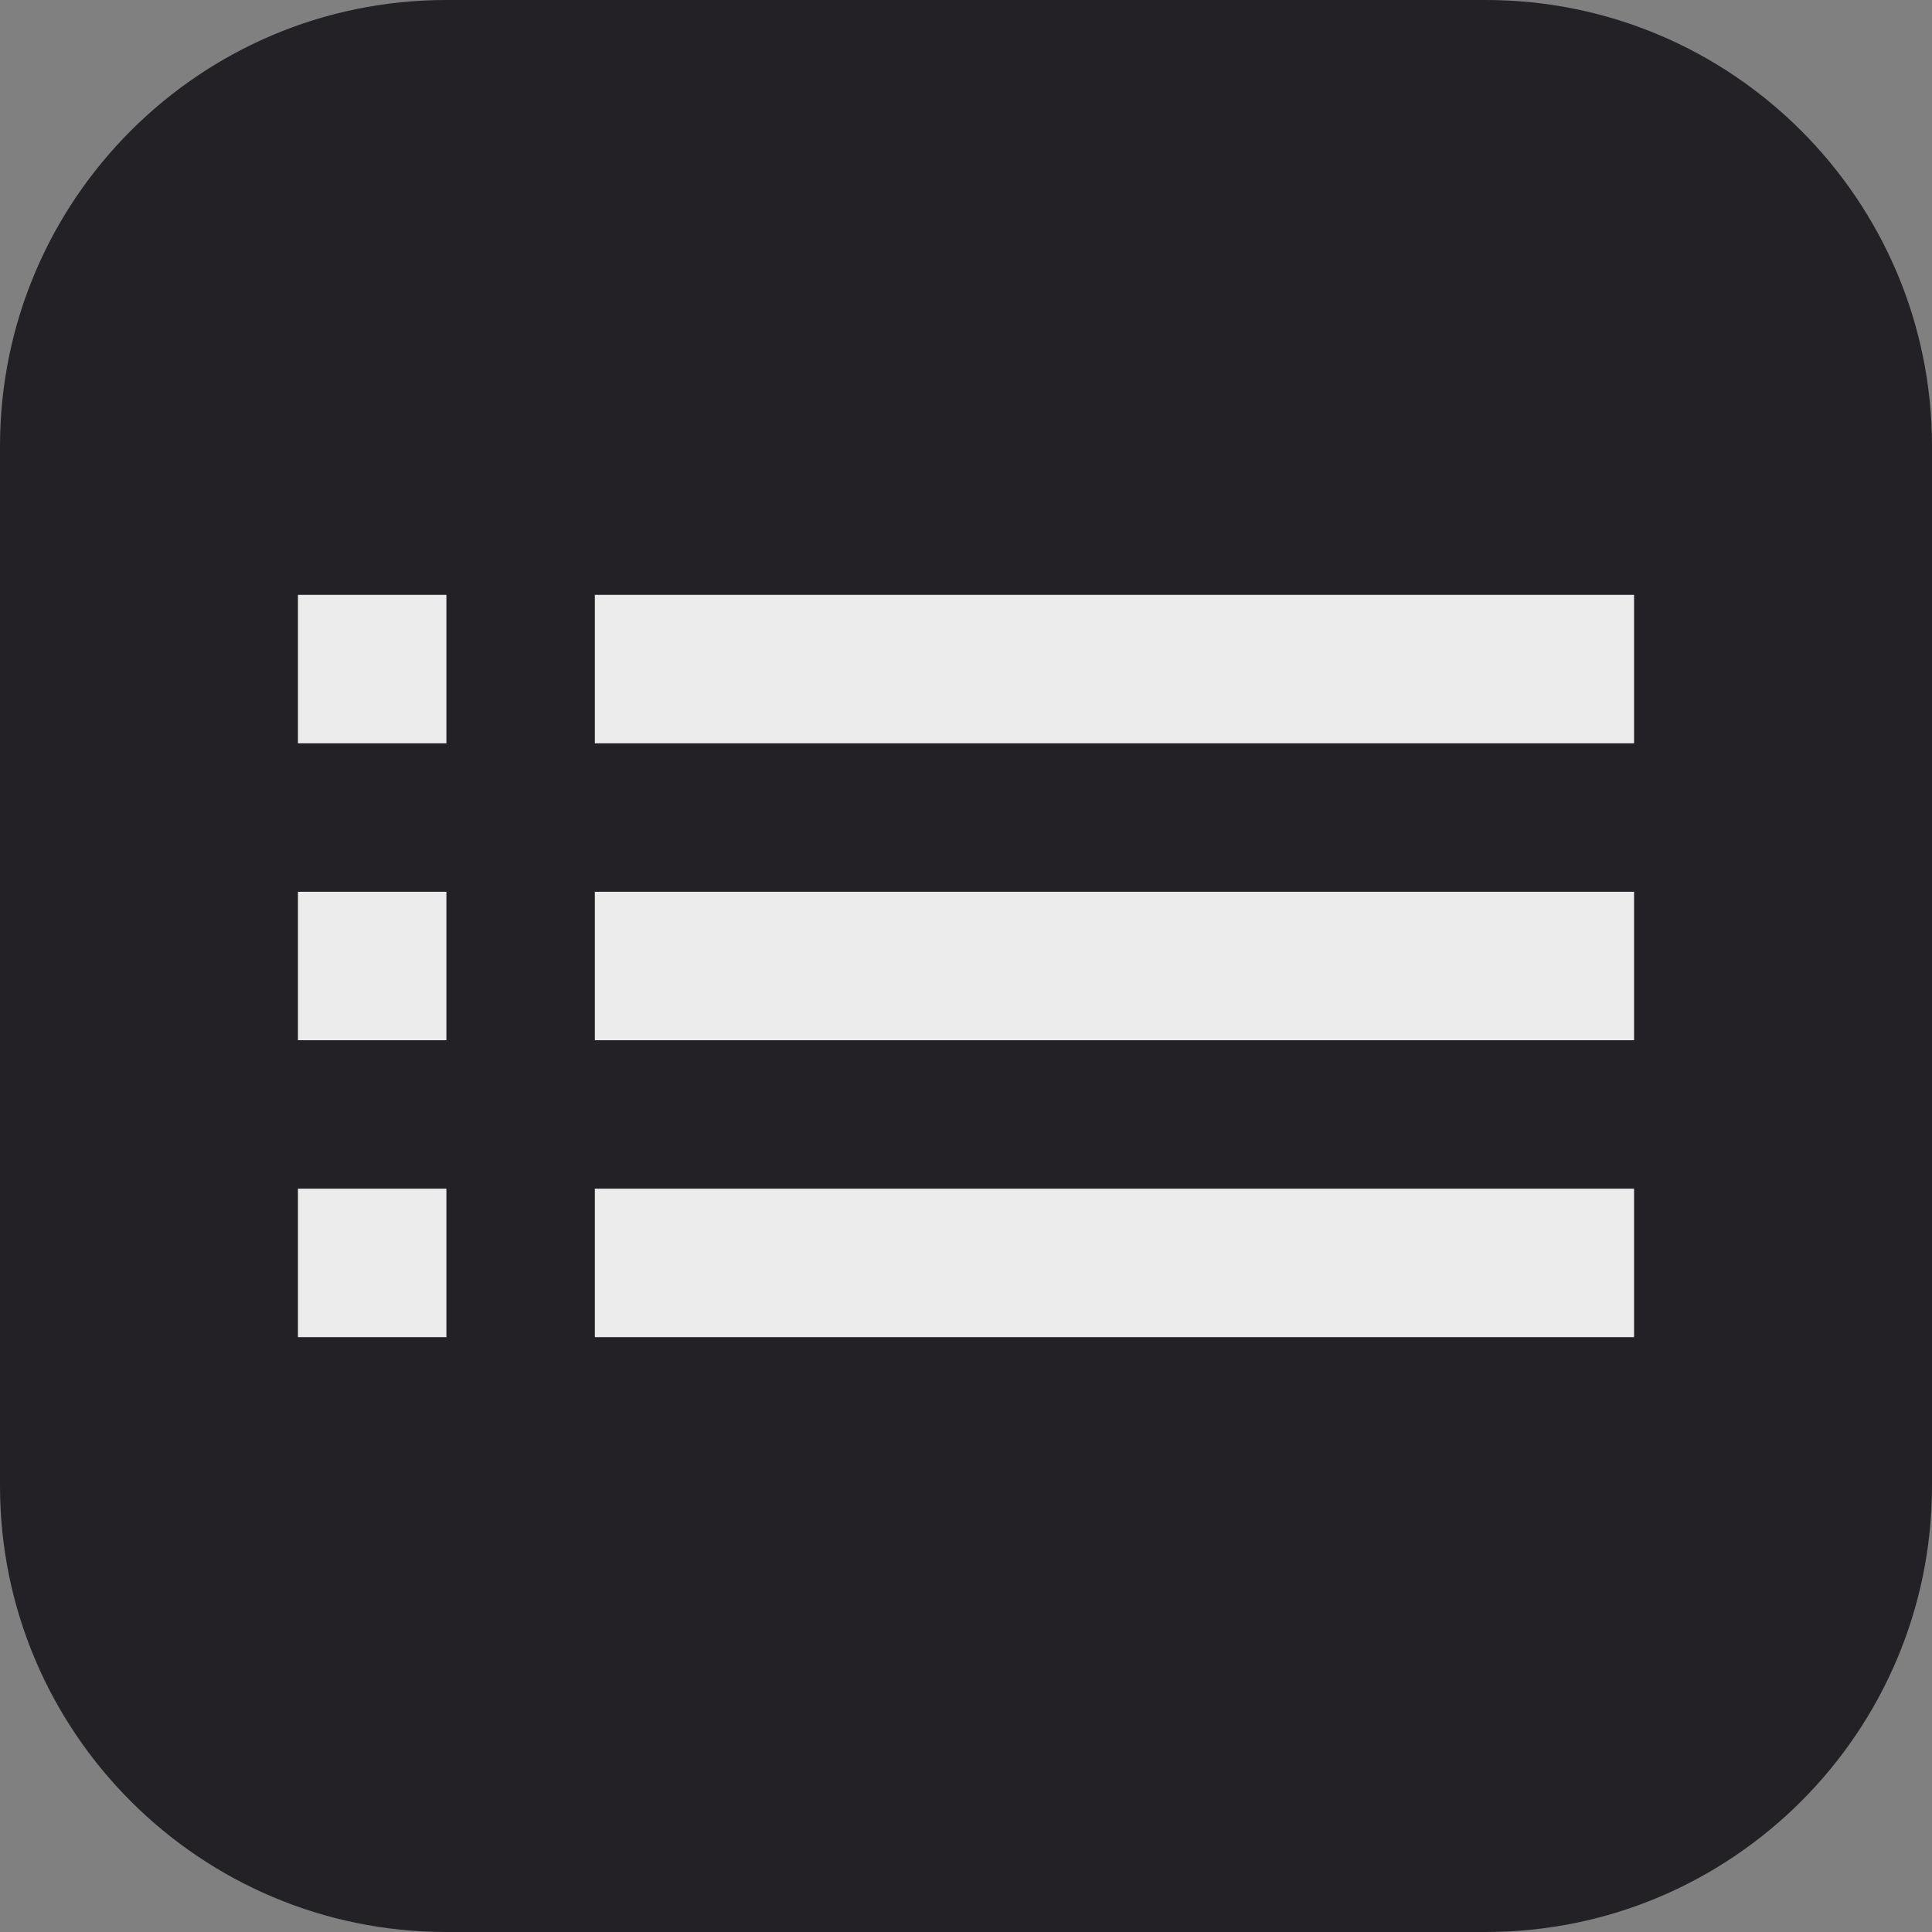 <?xml version="1.0" encoding="UTF-8" standalone="no"?><!DOCTYPE svg PUBLIC "-//W3C//DTD SVG 1.1//EN" "http://www.w3.org/Graphics/SVG/1.1/DTD/svg11.dtd"><svg width="100%" height="100%" viewBox="0 0 4000 4000" version="1.1" xmlns="http://www.w3.org/2000/svg" xmlns:xlink="http://www.w3.org/1999/xlink" xml:space="preserve" xmlns:serif="http://www.serif.com/" style="fill-rule:evenodd;clip-rule:evenodd;stroke-linejoin:round;stroke-miterlimit:2;"><rect x="0" y="0" width="4000" height="4000" fill="#808080" stroke="none"/><path d="M4000,923.844c-0,-509.884 -413.96,-923.844 -923.844,-923.844l-2152.31,0c-509.884,0 -923.844,413.96 -923.844,923.844l0,2152.31c0,509.884 413.96,923.844 923.844,923.844l2152.31,-0c509.884,-0 923.844,-413.96 923.844,-923.844l-0,-2152.31Z" style="fill:#232126;"/><g><path d="M616.86,2768.41l307.365,-0l-0,-307.365l-307.365,-0l0,307.365Zm614.729,-0l2151.55,-0l-0,-307.365l-2151.55,-0l0,307.365Zm-614.729,-614.73l307.365,0l-0,-307.364l-307.365,-0l0,307.364Zm614.729,0l2151.55,0l-0,-307.364l-2151.55,-0l0,307.364Zm-614.729,-614.729l307.365,0l-0,-307.365l-307.365,0l0,307.365Zm614.729,-307.365l0,307.365l2151.55,0l-0,-307.365l-2151.55,0Z" style="fill:#ececec;"/><rect x="616.86" y="616.858" width="2766.28" height="2766.28" style="fill:none;"/></g></svg>
